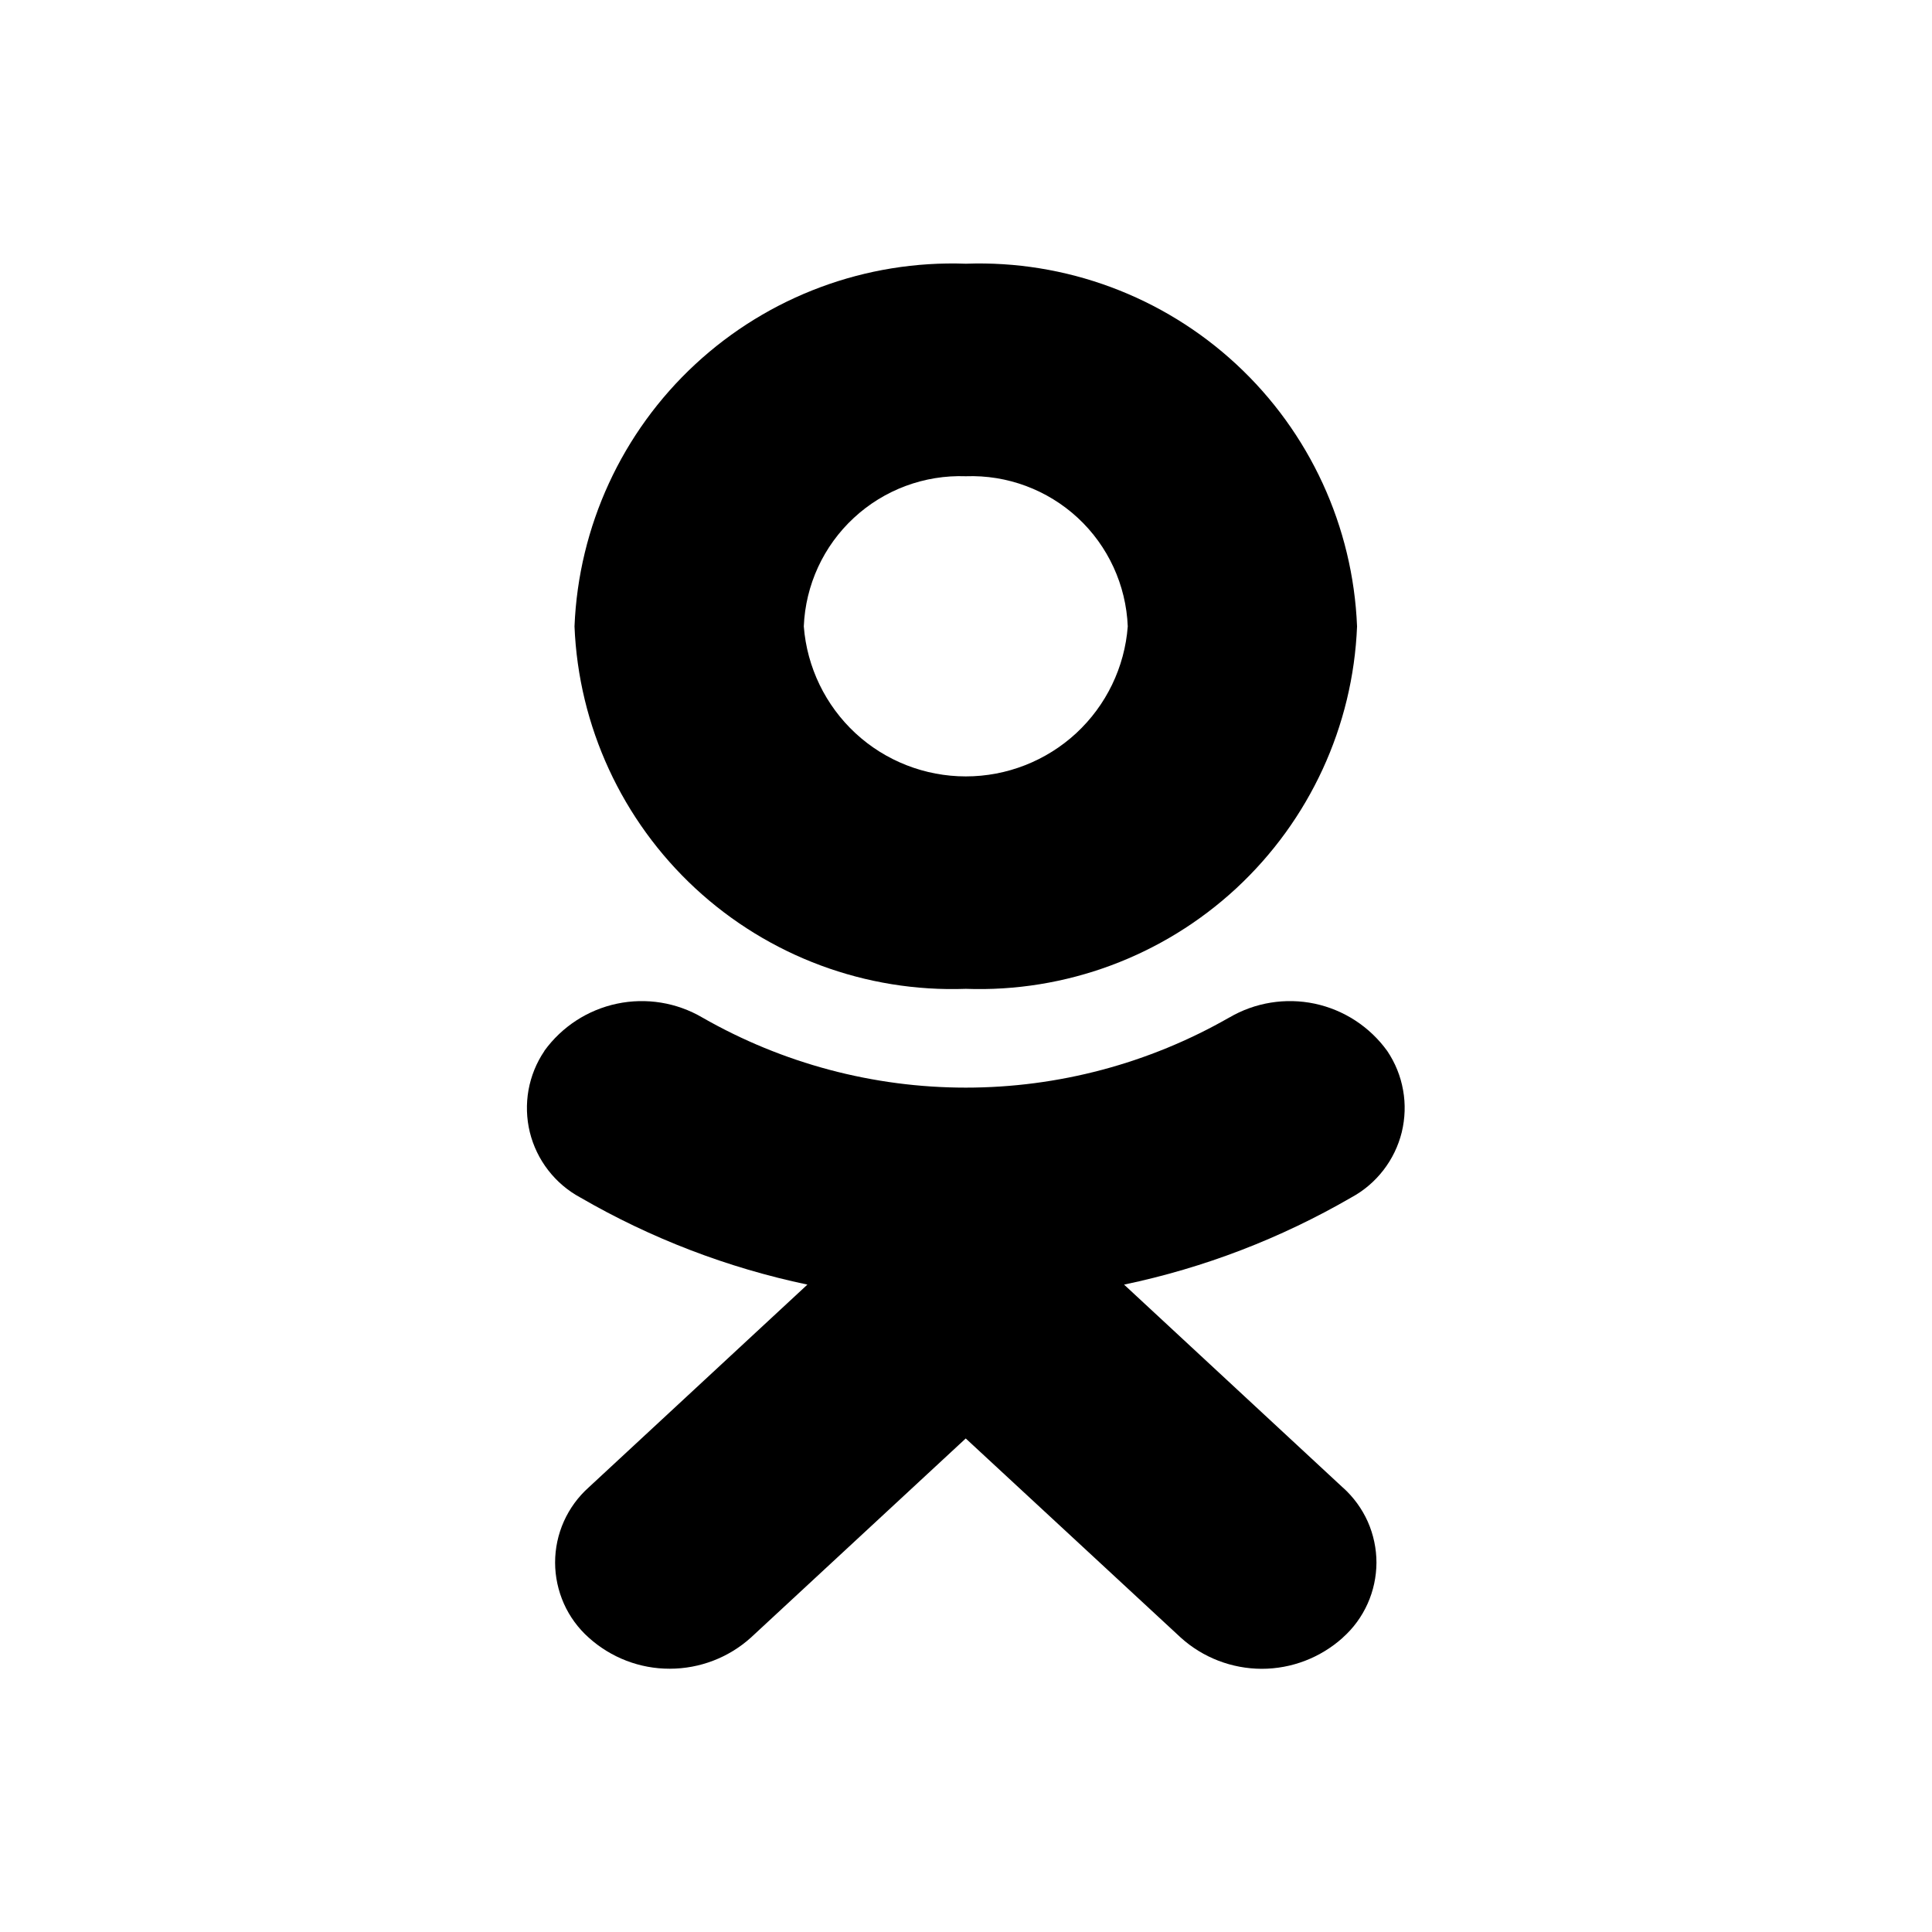 <svg width="22" height="22" viewBox="0 0 22 22" xmlns="http://www.w3.org/2000/svg">
<path d="M10.998 11.26C12.135 11.301 13.242 10.889 14.077 10.116C14.912 9.342 15.407 8.27 15.453 7.133C15.407 5.995 14.913 4.922 14.078 4.148C13.243 3.374 12.135 2.962 10.998 3.003C9.86 2.962 8.752 3.374 7.917 4.148C7.082 4.922 6.588 5.995 6.542 7.133C6.588 8.27 7.083 9.342 7.918 10.116C8.753 10.889 9.86 11.301 10.998 11.26ZM10.998 5.423C11.469 5.406 11.927 5.577 12.273 5.897C12.618 6.217 12.823 6.662 12.842 7.133C12.807 7.597 12.597 8.032 12.255 8.349C11.913 8.665 11.464 8.841 10.998 8.841C10.532 8.841 10.082 8.665 9.741 8.349C9.399 8.032 9.189 7.597 9.153 7.133C9.172 6.662 9.377 6.217 9.723 5.897C10.068 5.577 10.527 5.406 10.998 5.423ZM15.293 16.94C15.413 17.048 15.509 17.18 15.575 17.327C15.64 17.474 15.674 17.634 15.674 17.795C15.673 17.956 15.639 18.115 15.573 18.262C15.507 18.409 15.411 18.541 15.29 18.648L15.29 18.649C15.036 18.877 14.708 19.003 14.367 19.003C14.027 19.002 13.698 18.876 13.446 18.648L10.997 16.38L8.55 18.648C8.297 18.876 7.968 19.002 7.627 19.002C7.286 19.003 6.957 18.876 6.704 18.648C6.584 18.541 6.487 18.409 6.421 18.261C6.356 18.114 6.321 17.954 6.321 17.793C6.321 17.631 6.355 17.472 6.421 17.324C6.487 17.177 6.583 17.045 6.704 16.937L9.194 14.628C8.285 14.437 7.412 14.102 6.608 13.636C6.465 13.559 6.341 13.453 6.242 13.325C6.143 13.197 6.072 13.05 6.033 12.892C5.995 12.735 5.99 12.572 6.018 12.413C6.047 12.253 6.108 12.102 6.199 11.968L6.199 11.966C6.398 11.691 6.693 11.499 7.026 11.429C7.358 11.359 7.705 11.415 7.998 11.587C8.912 12.11 9.945 12.385 10.998 12.385C12.05 12.385 13.084 12.11 13.997 11.587L13.998 11.587C14.291 11.415 14.639 11.359 14.971 11.429C15.304 11.5 15.598 11.692 15.797 11.968C15.887 12.102 15.949 12.253 15.977 12.413C16.006 12.572 16 12.735 15.962 12.893C15.923 13.05 15.852 13.197 15.753 13.325C15.654 13.453 15.53 13.559 15.387 13.636C14.583 14.102 13.71 14.438 12.8 14.628L15.29 16.938L15.293 16.94Z"/>
</svg>

